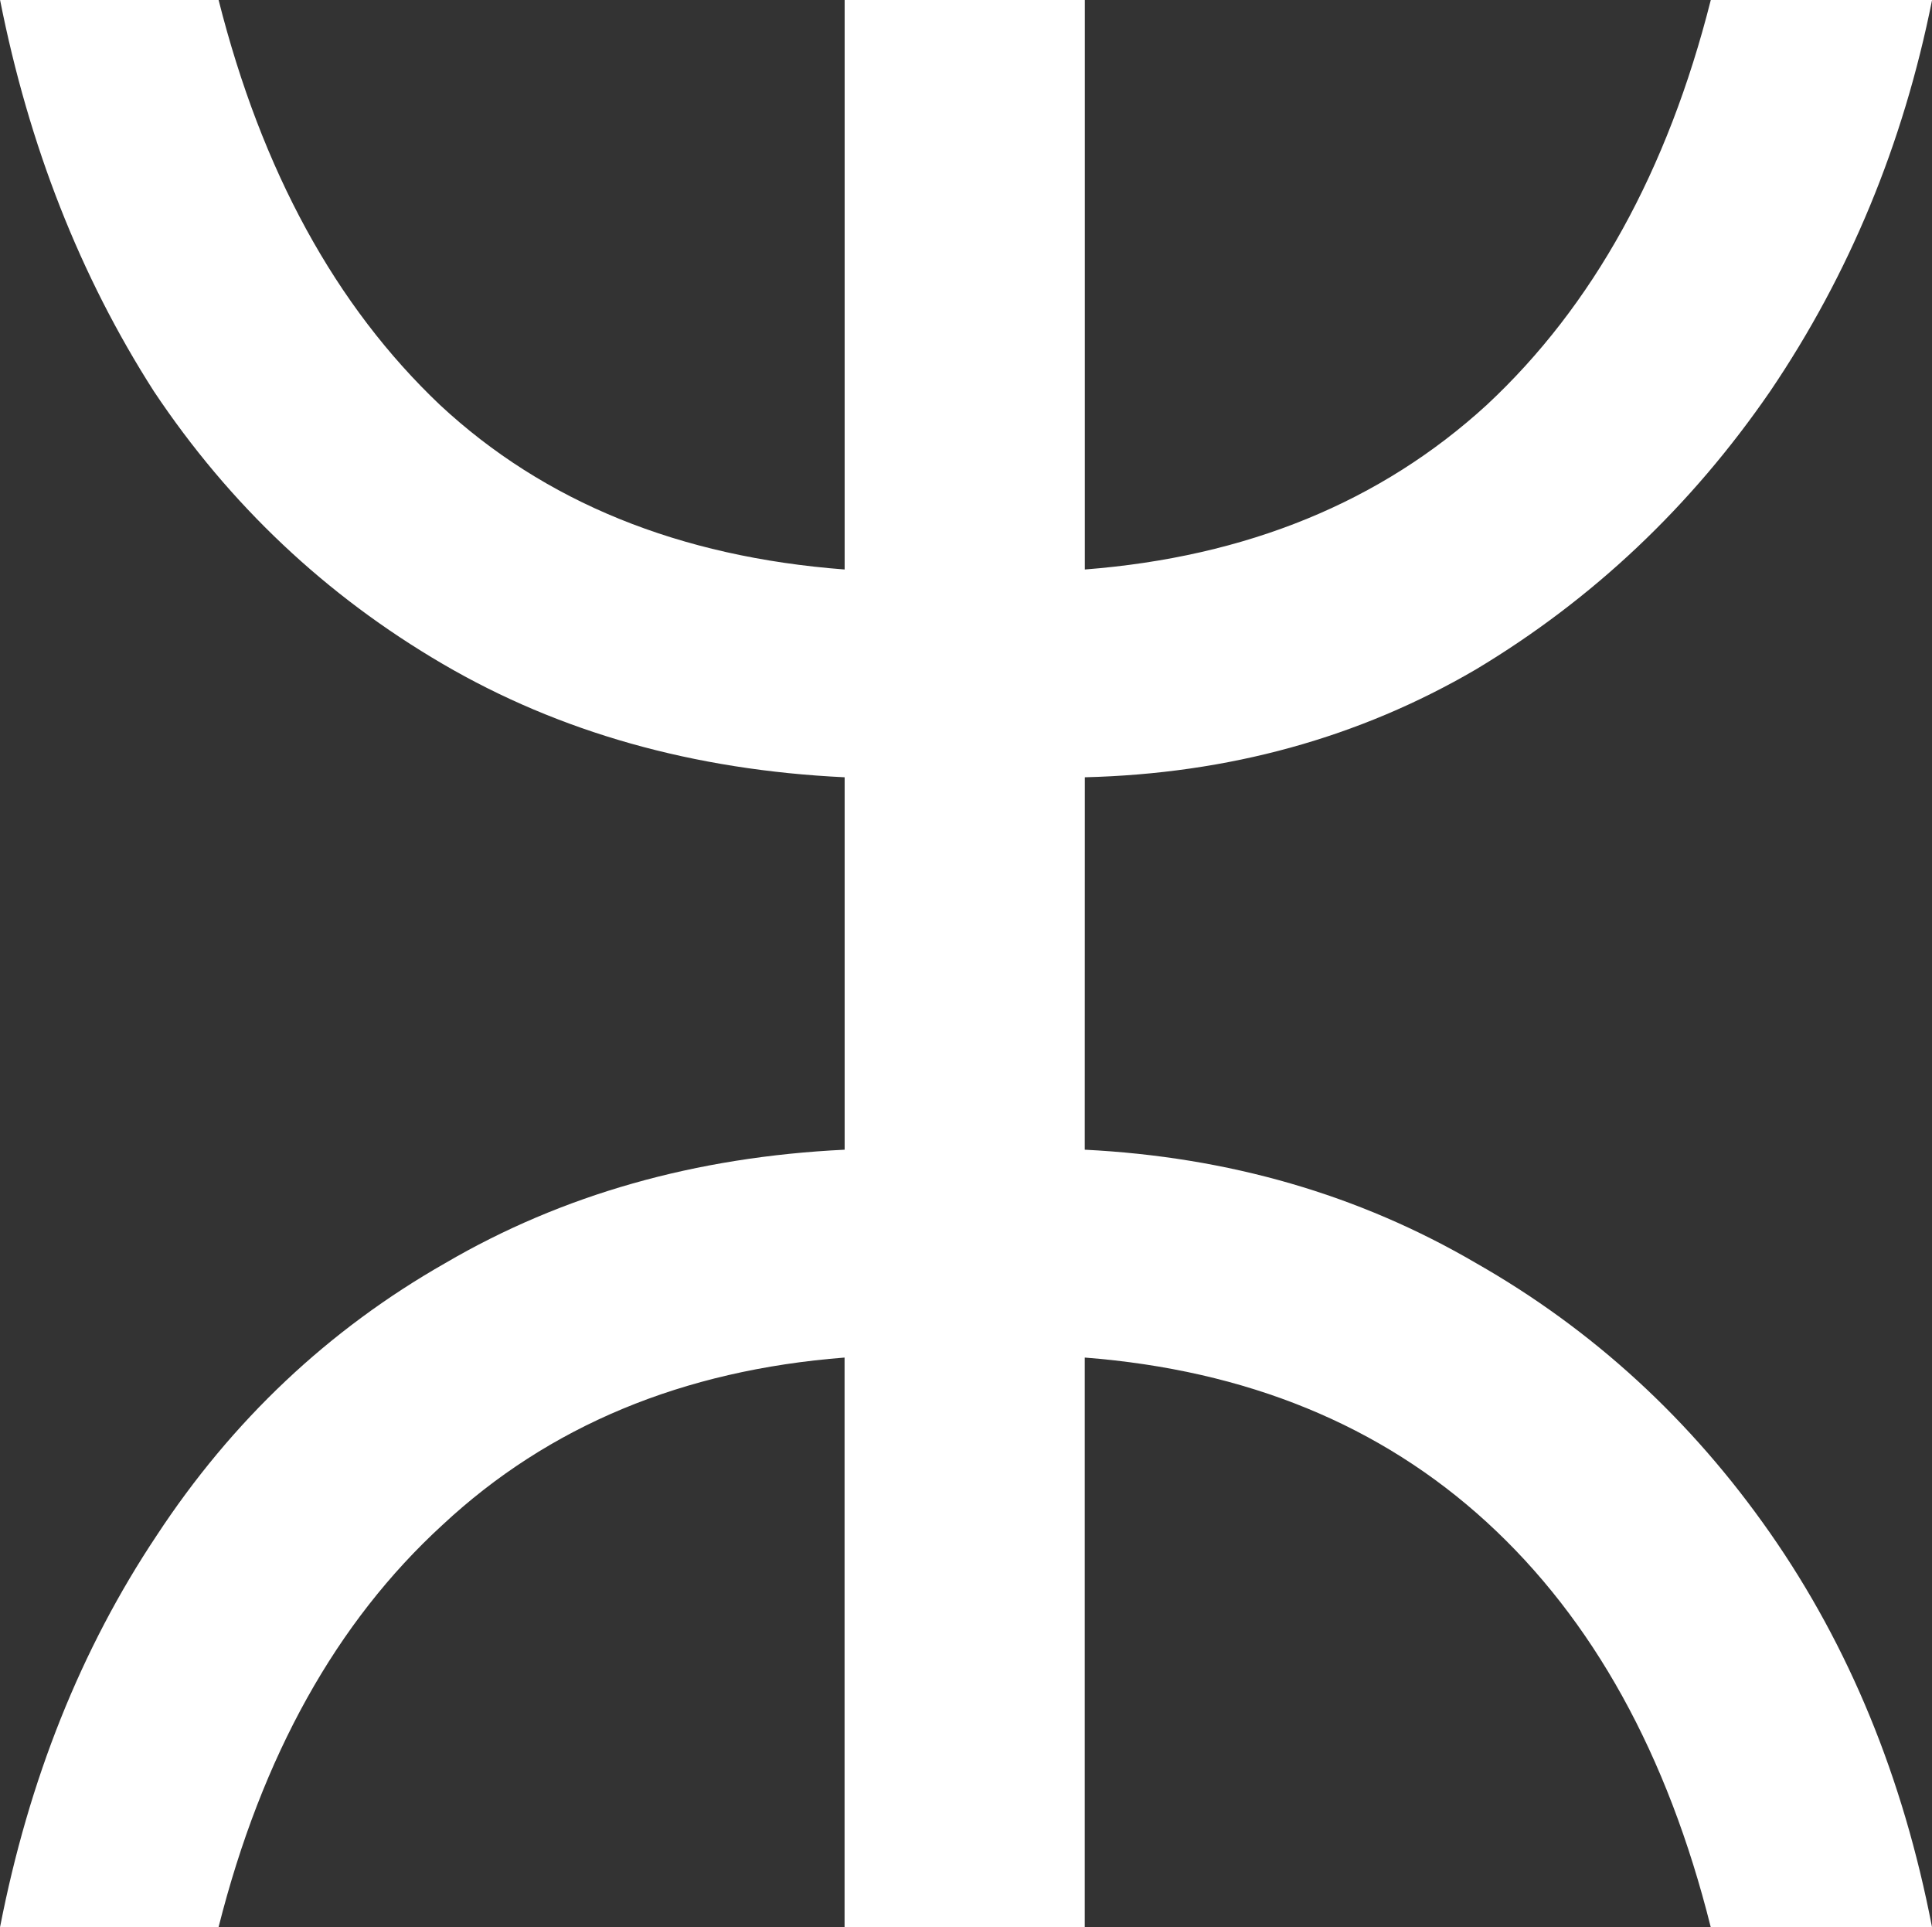 <svg width="25.259mm" height="25.188mm" version="1.1" viewBox="0 0 25.259 25.188" xmlns="http://www.w3.org/2000/svg">
 <rect x="0" y="0" width="25.259" height="25.188" fill="#333333" stroke="none"/>
 <g transform="translate(-47.8 -43.588)" stroke-width=".265" aria-label="ⵣ">
  <path fill="white" d="m61.982 58.616q2.822 0.141 5.115 1.482 2.293 1.305 3.845 3.528 1.552 2.223 2.117 5.151h-2.893q-0.847-3.387-2.928-5.292-2.081-1.905-5.256-2.152v7.444h-3.14v-7.444q-3.175 0.247-5.256 2.187-2.081 1.905-2.928 5.256h-2.857q0.564-2.893 2.046-5.115 1.482-2.258 3.775-3.563 2.293-1.341 5.221-1.482v-4.868q-2.963-0.141-5.256-1.482-2.293-1.341-3.775-3.563-1.446-2.258-2.011-5.115h2.857q0.847 3.351 2.893 5.292 2.046 1.905 5.292 2.152v-7.444h3.14v7.444q3.175-0.247 5.256-2.152 2.081-1.94 2.928-5.292h2.893q-0.564 2.822-2.117 5.115-1.552 2.258-3.845 3.634-2.293 1.341-5.115 1.411z"/>
 </g>
</svg>
